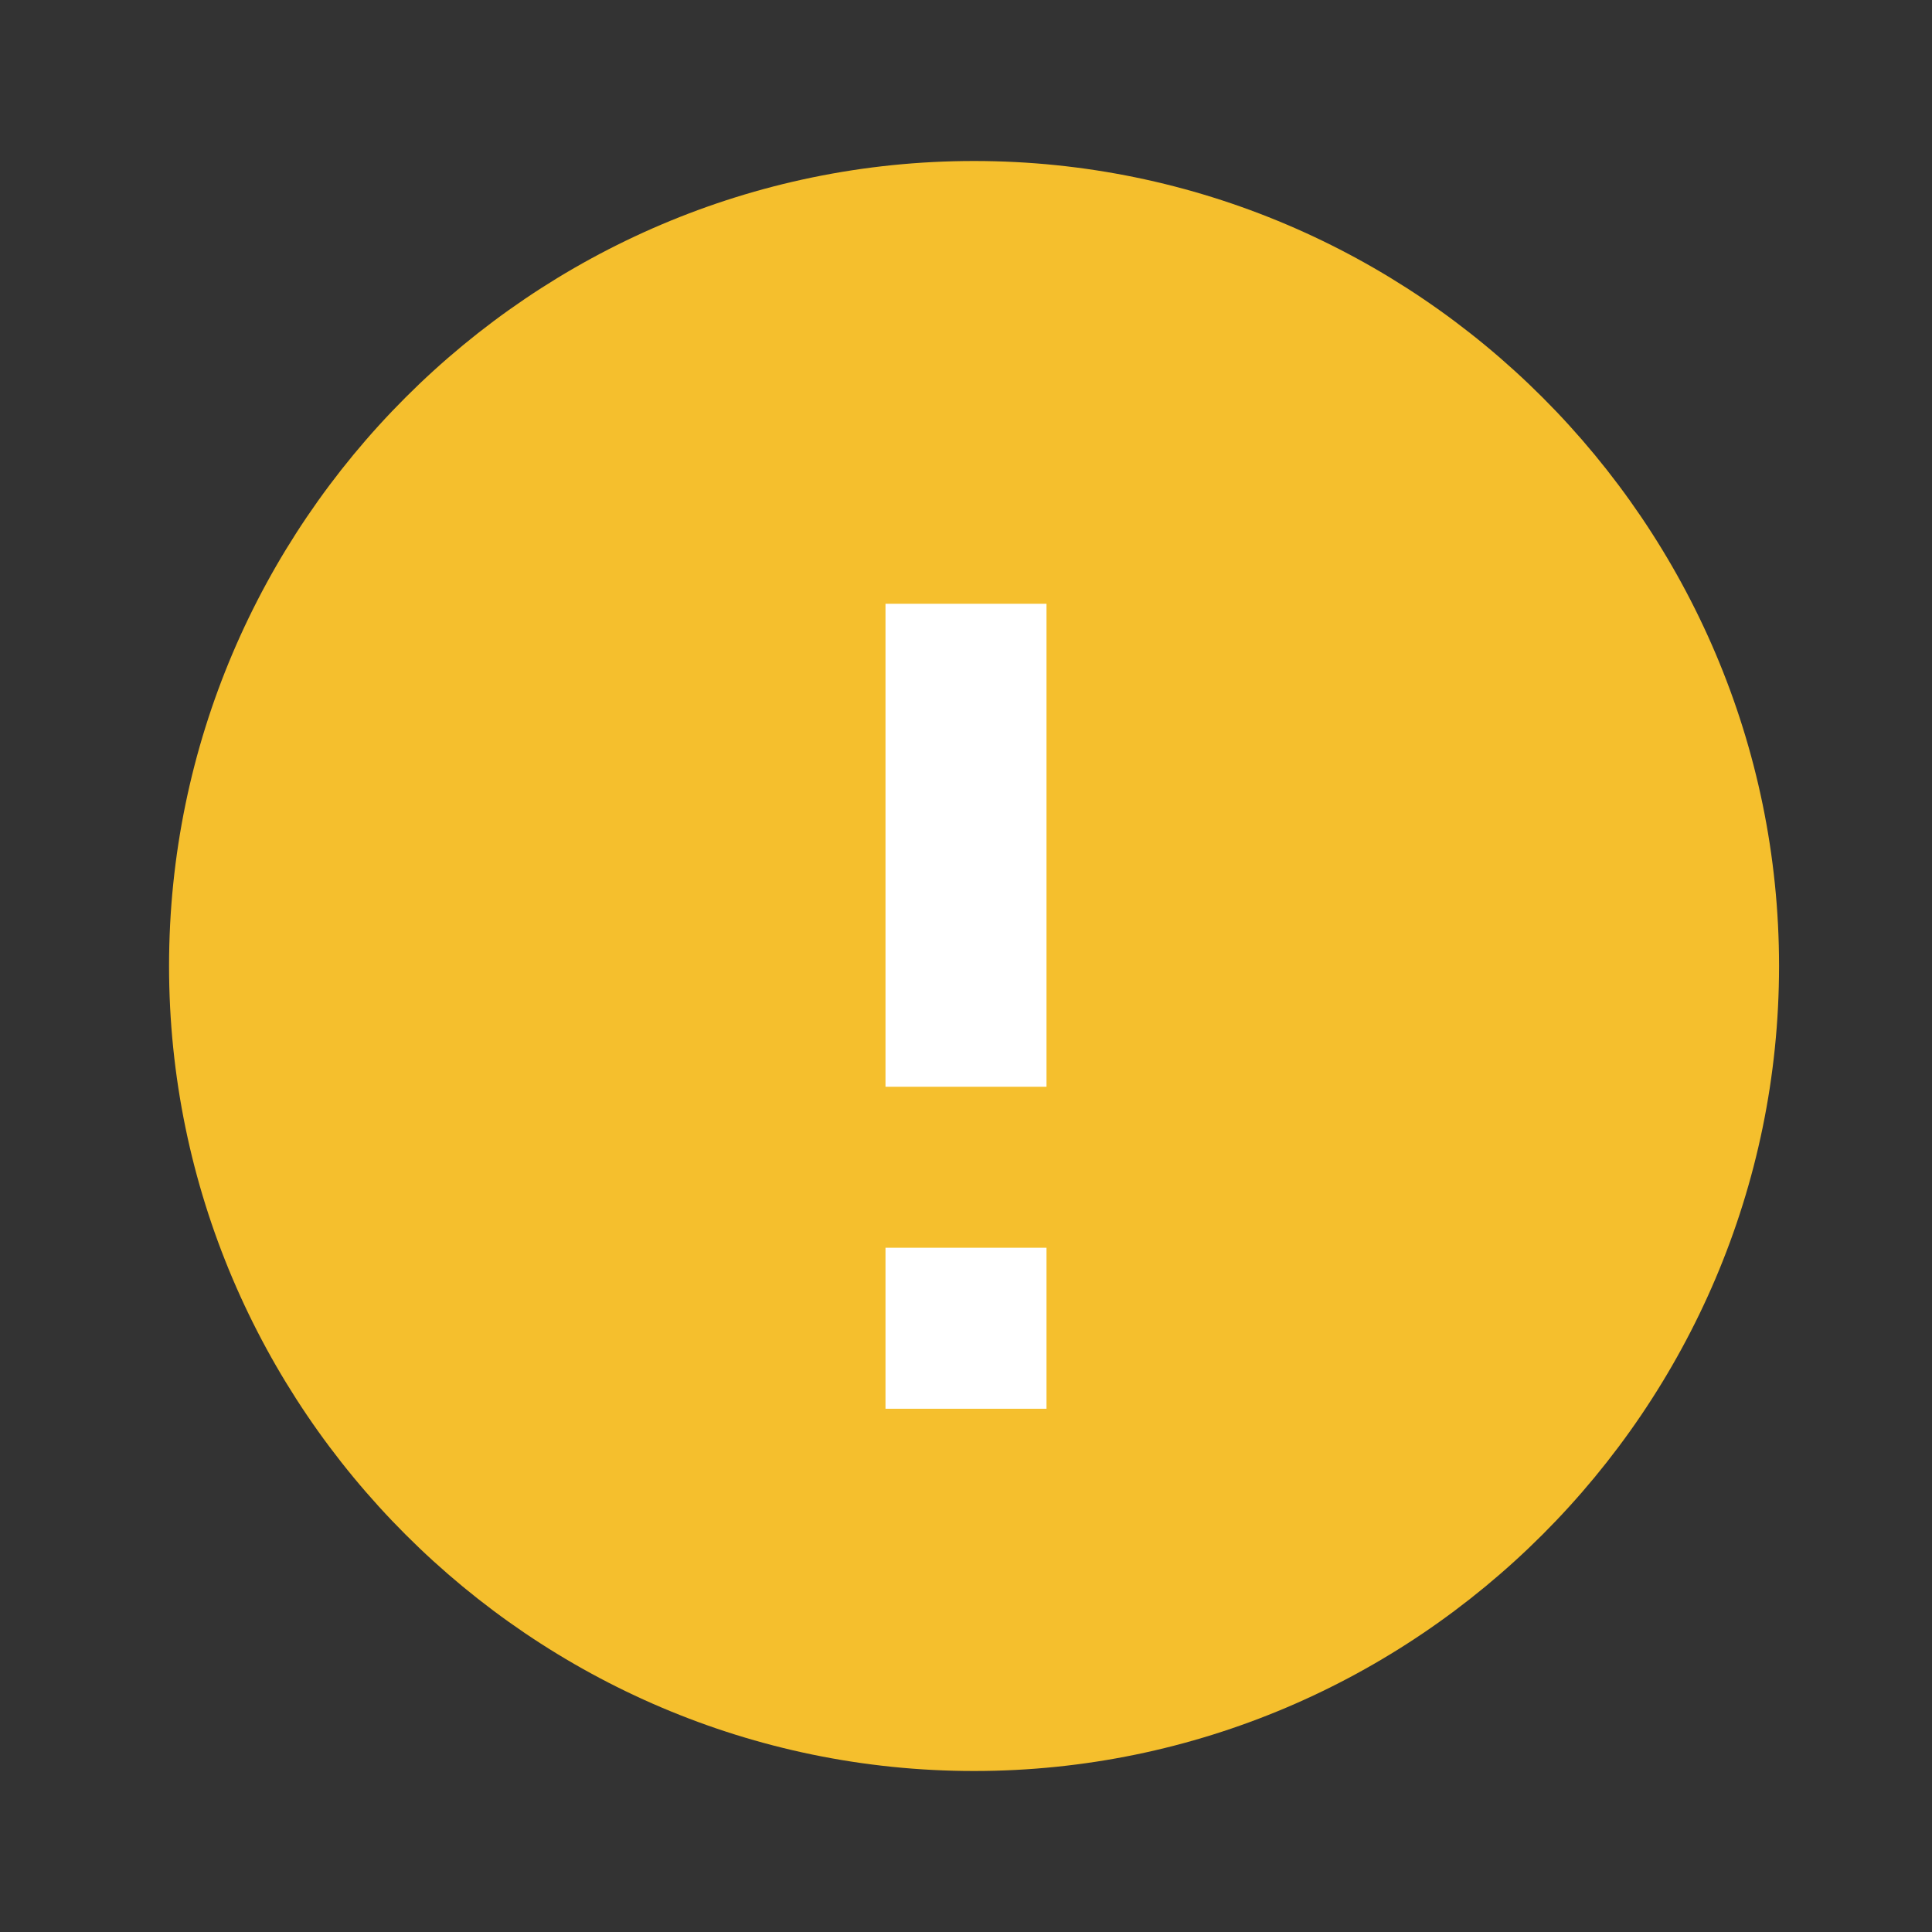 <?xml version="1.0" encoding="utf-8"?>
<!-- Generator: Adobe Illustrator 20.0.0, SVG Export Plug-In . SVG Version: 6.00 Build 0)  -->
<svg version="1.1" id="Layer_1" xmlns="http://www.w3.org/2000/svg" xmlns:xlink="http://www.w3.org/1999/xlink" x="0px" y="0px"
	 width="48px" height="48px" viewBox="0 0 48 48" style="enable-background:new 0 0 48 48;" xml:space="preserve">
<rect x="0" y="0" width="48" height="48" fill="#333333" stroke="none"/>
<style type="text/css">
	.st0{fill:none;}
	.st1{fill:#F5BF2D;}
	.st2{fill:#FFFFFF;}
</style>
<g>
	<path class="st0" d="M48,48H0V0h48V48z"/>
	<g>
		<path class="st1" d="M24.2,44c-11,0-20-9-20-20s9-20,20-20s20,9,20,20S35.2,44,24.2,44"/>
	</g>
	<path class="st2" d="M26,31h-4v4h4 M26,15h-4v12h4V15z"/>
</g>
</svg>
